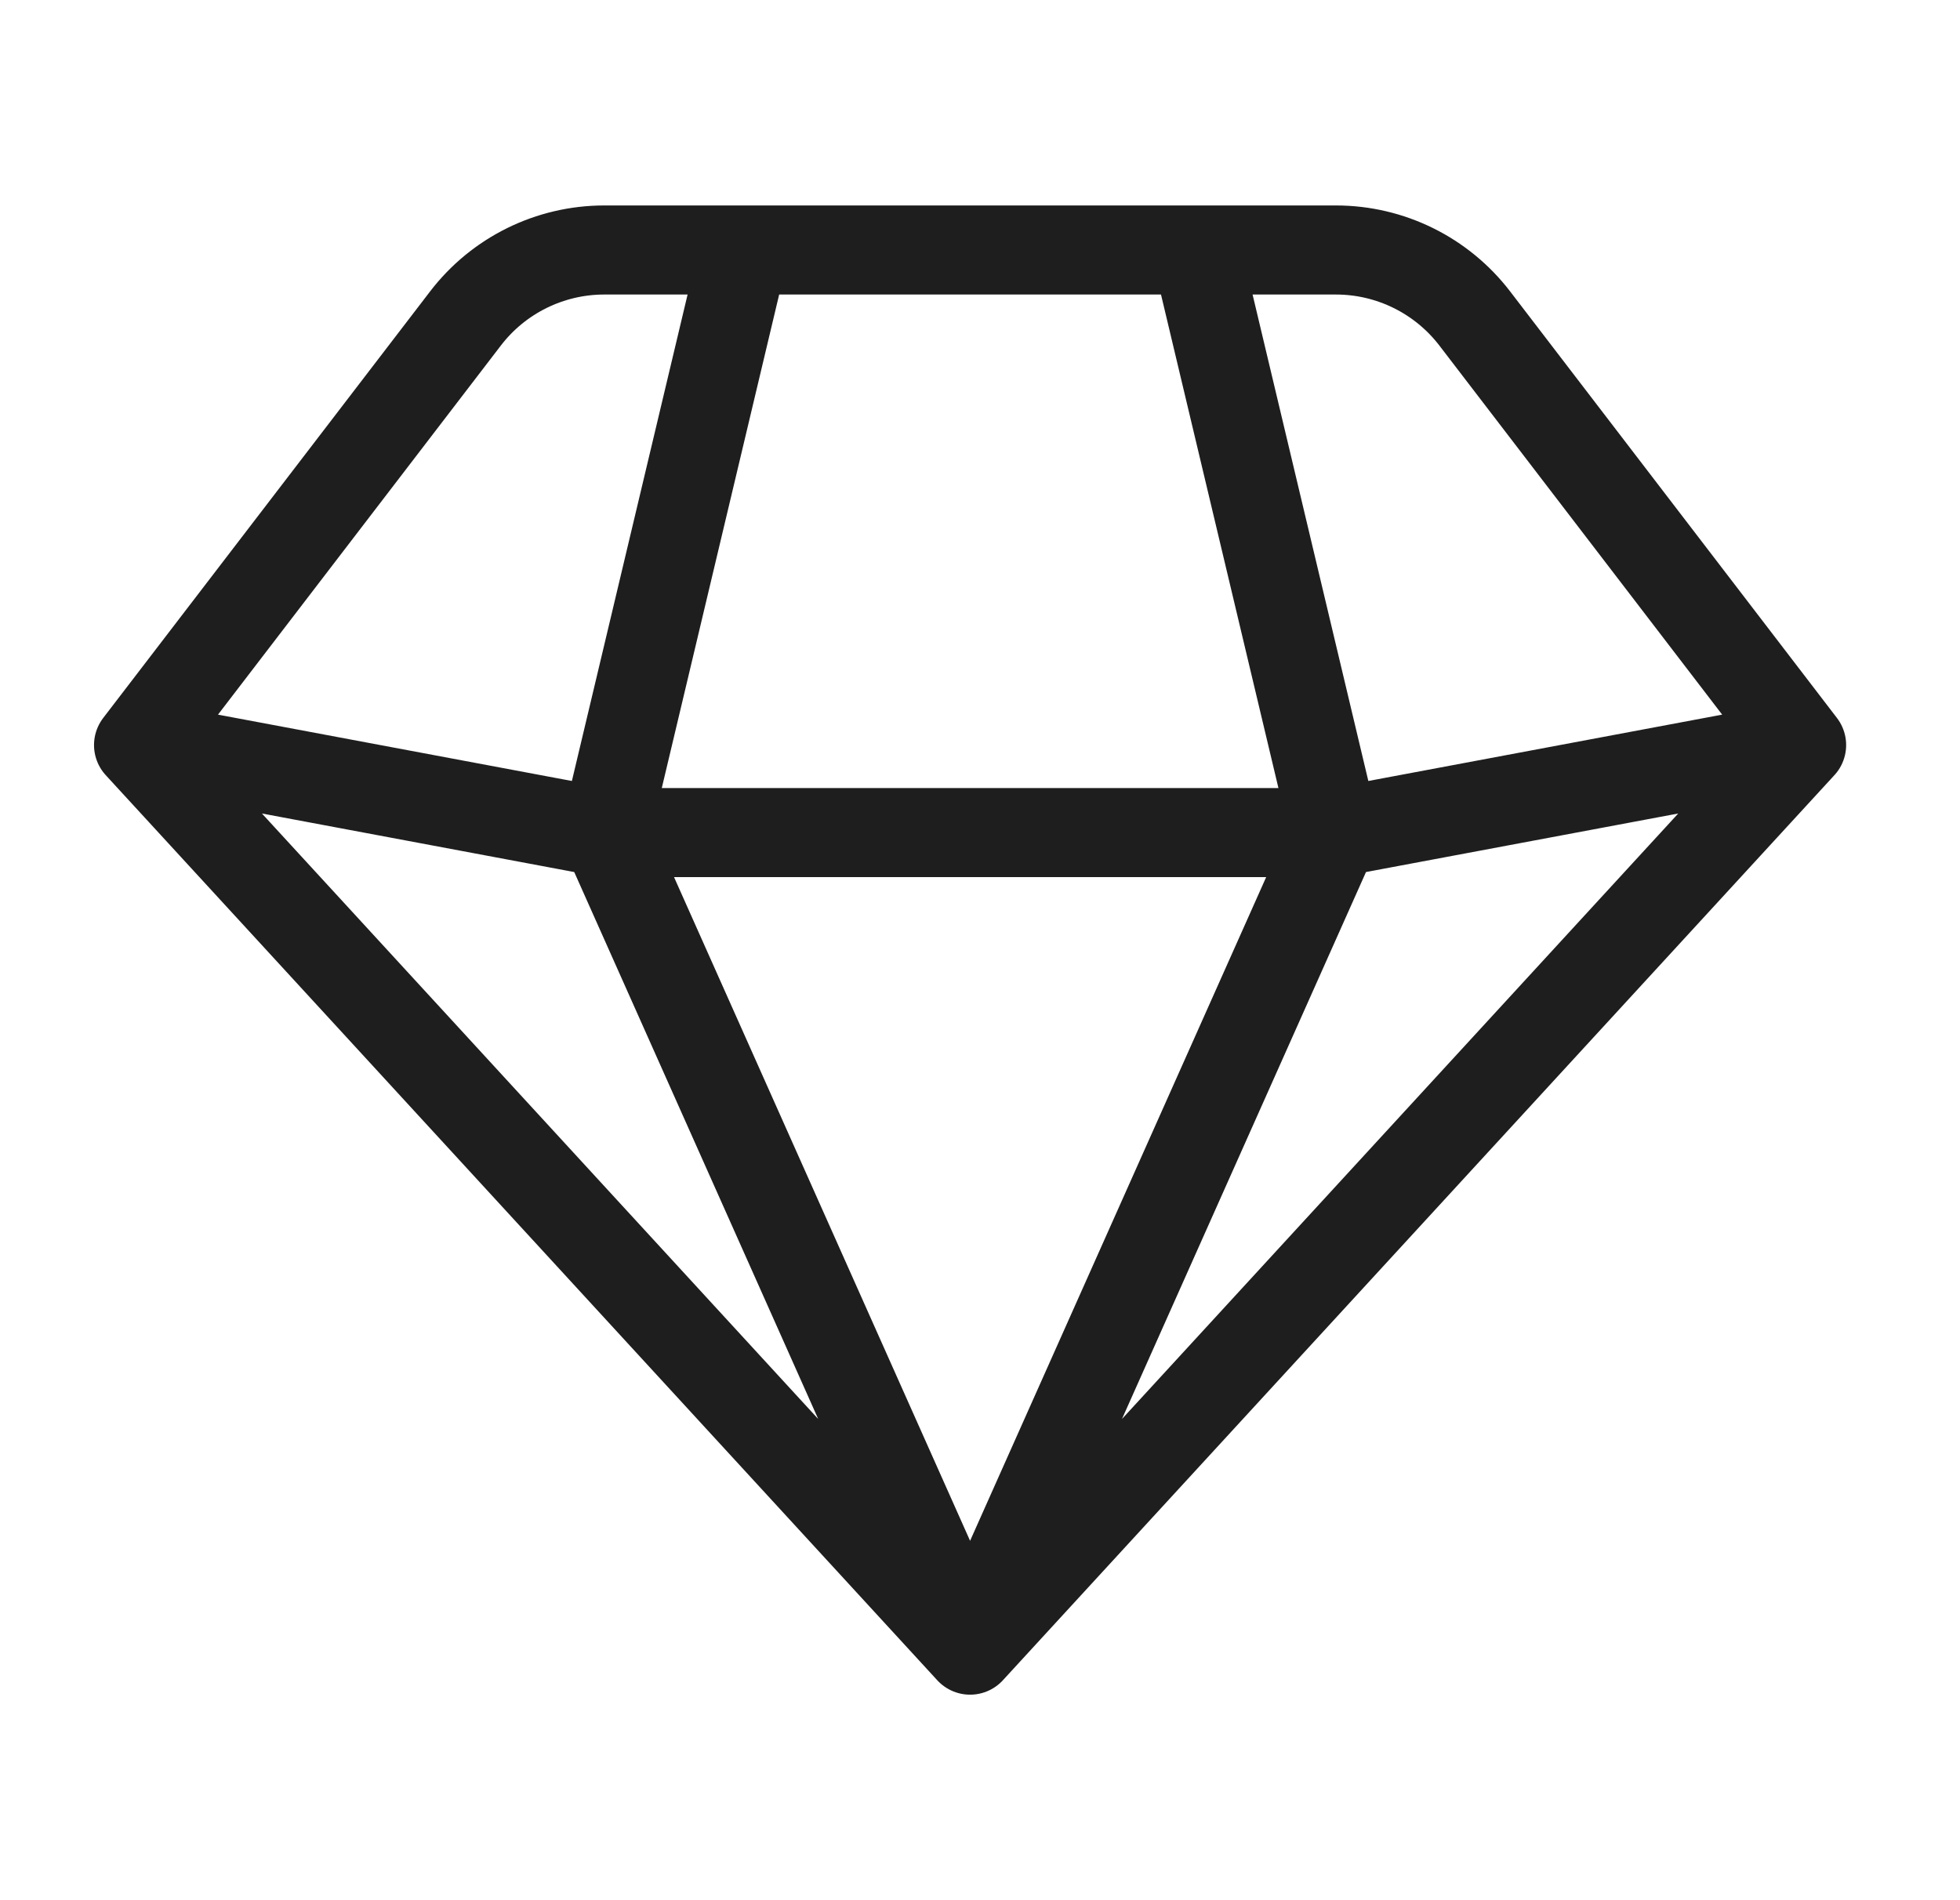 <svg viewBox="0 0 33 32" fill="none" xmlns="http://www.w3.org/2000/svg">
<path d="M16.333 27.789L30.333 12.547M16.333 27.789L2.333 12.547M16.333 27.789L10.193 14.021M16.333 27.789L22.474 14.021M30.333 12.547L24.832 5.366C24.274 4.637 23.41 4.21 22.492 4.21H20.14M30.333 12.547L22.474 14.021M2.333 12.547L7.835 5.366C8.392 4.637 9.257 4.21 10.174 4.21H12.526M2.333 12.547L10.193 14.021M12.526 4.21L10.193 14.021M12.526 4.21H20.14M20.14 4.21L22.474 14.021M10.193 14.021H22.474" stroke="#1D1E1D" stroke-width="1.5" stroke-linecap="round" stroke-linejoin="round"/>
</svg>
